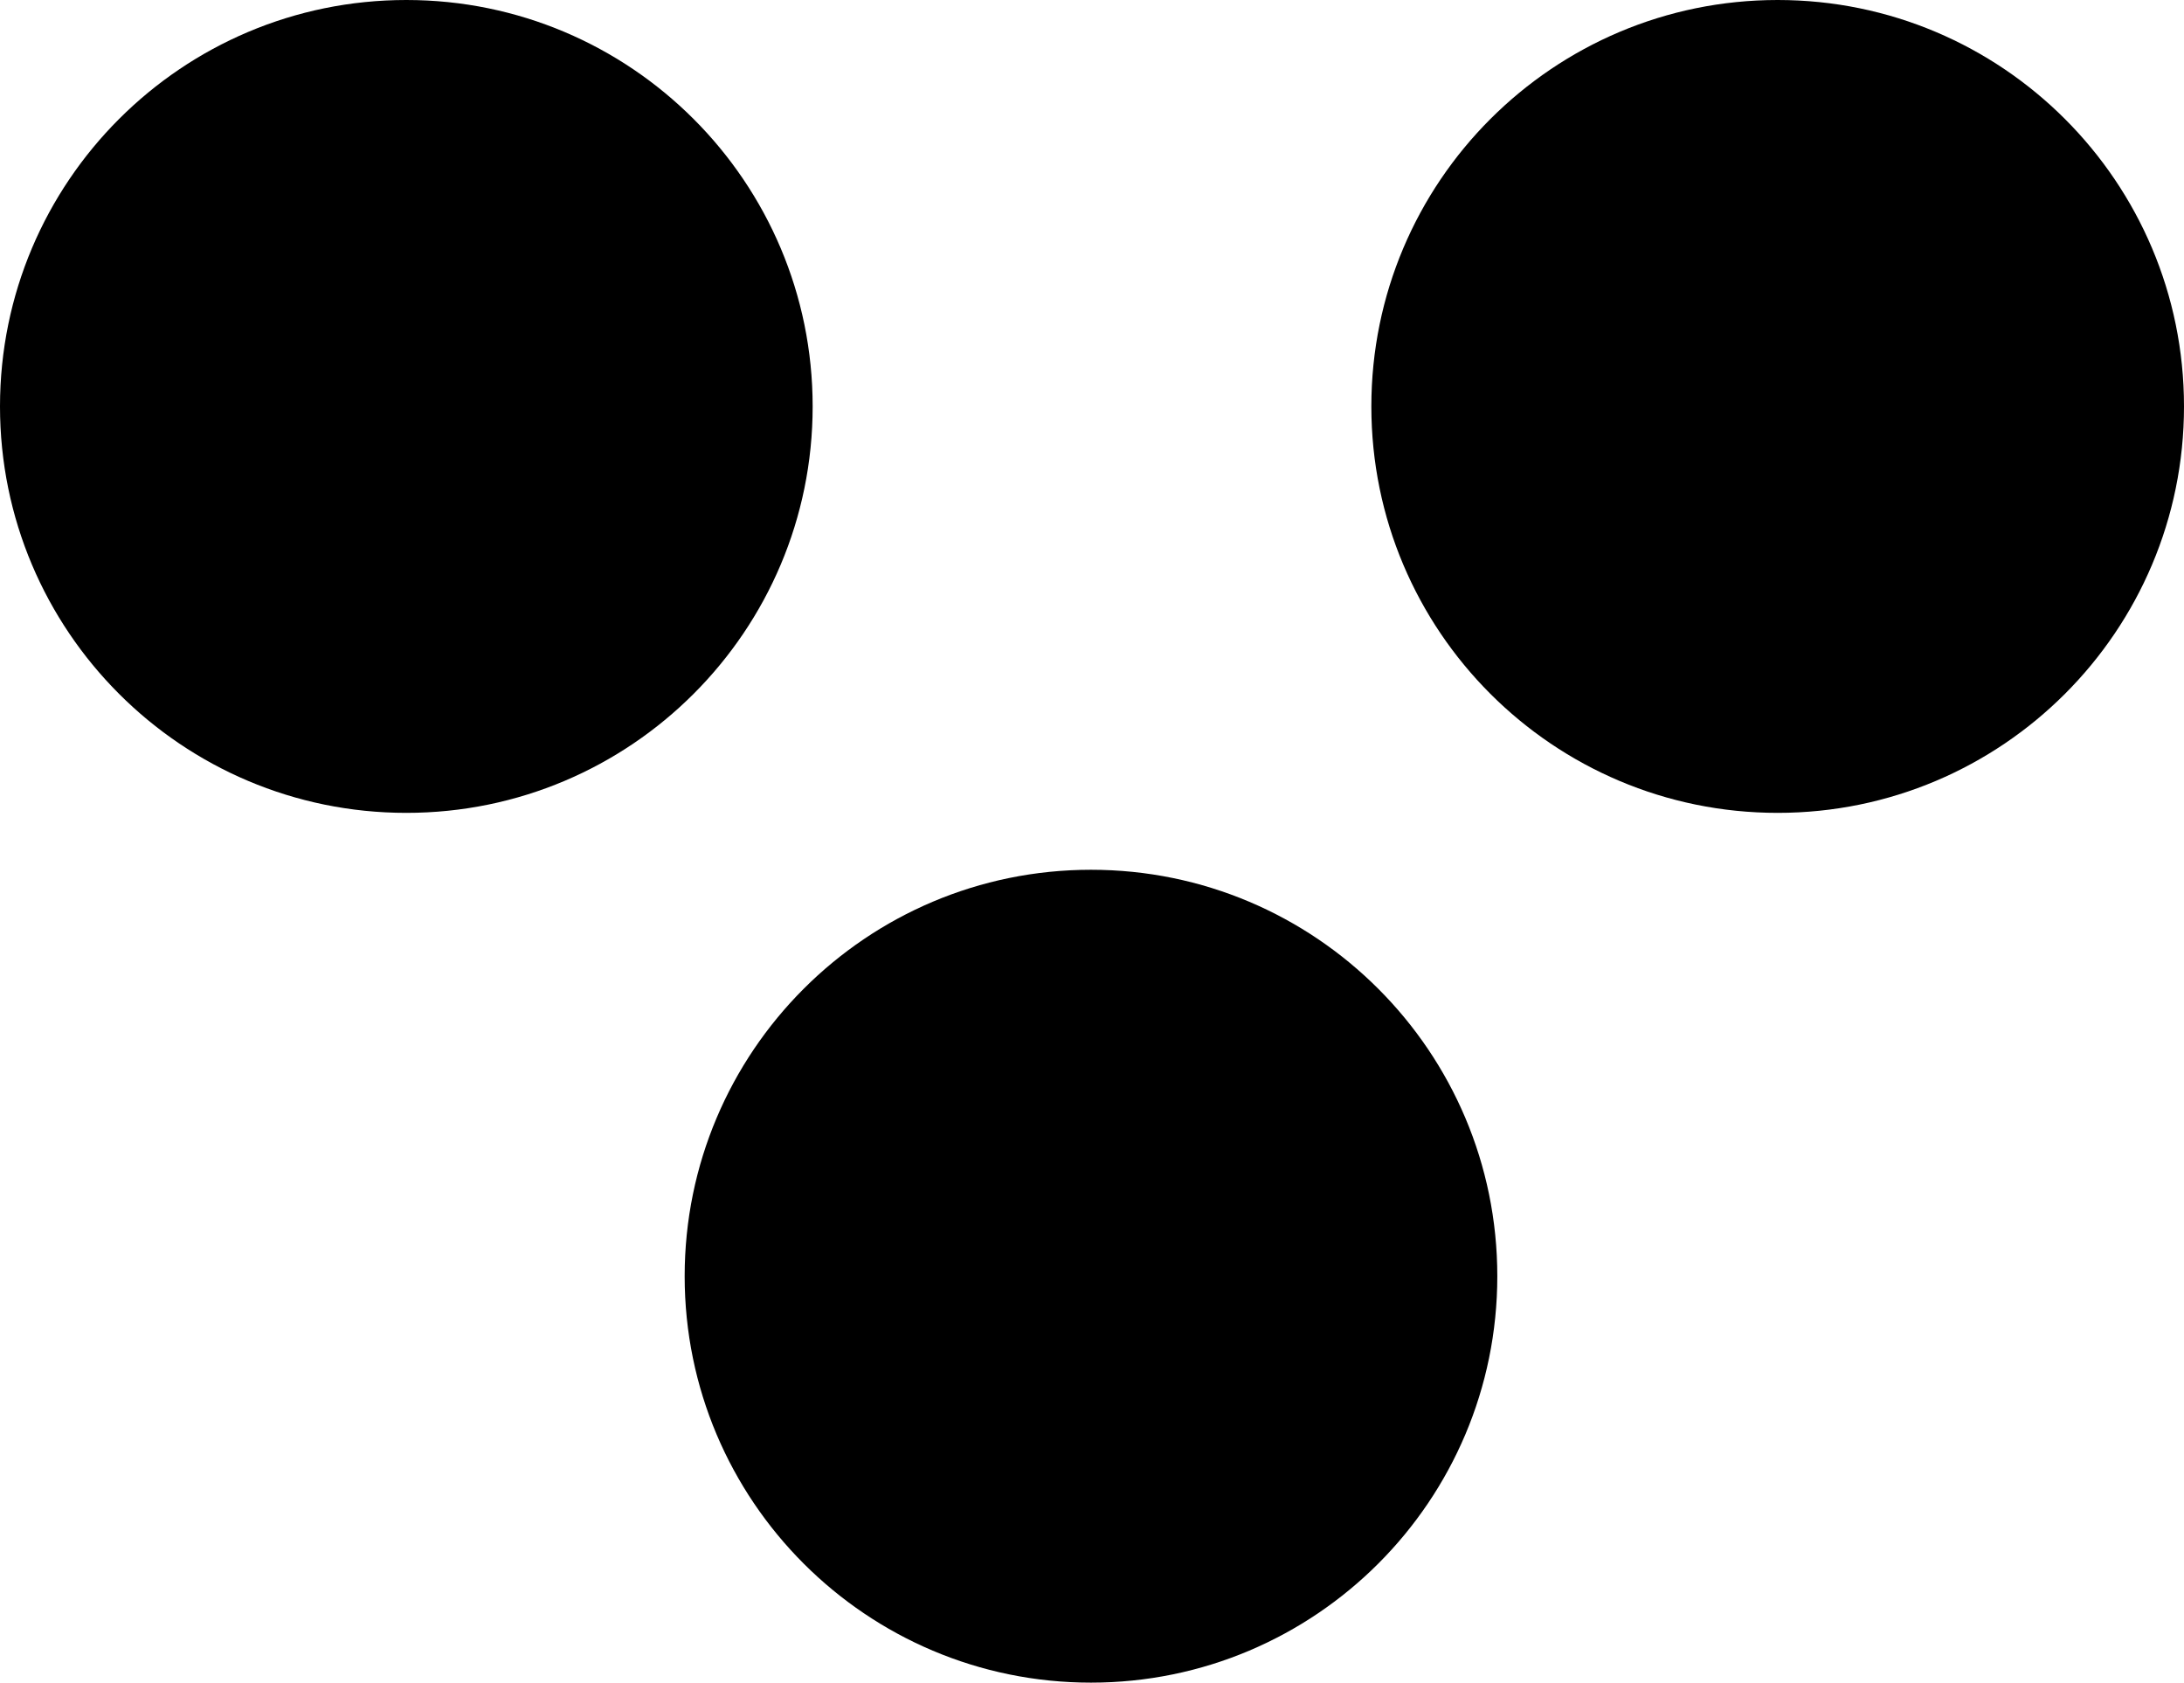 <svg width="1075" height="828" viewBox="0 0 1075 828" fill="none" xmlns="http://www.w3.org/2000/svg">
<path d="M537 428C647.457 428 737 517.543 737 628C737 738.457 647.457 828 537 828C426.543 828 337 738.457 337 628C337 517.543 426.543 428 537 428ZM200 0C310.457 0 400 89.543 400 200C400 310.457 310.457 400 200 400C89.543 400 0 310.457 0 200C0 89.543 89.543 0 200 0ZM875 0C985.457 0 1075 89.543 1075 200C1075 310.457 985.457 400 875 400C764.543 400 675 310.457 675 200C675 89.543 764.543 0 875 0Z" fill="black"/>
</svg>
